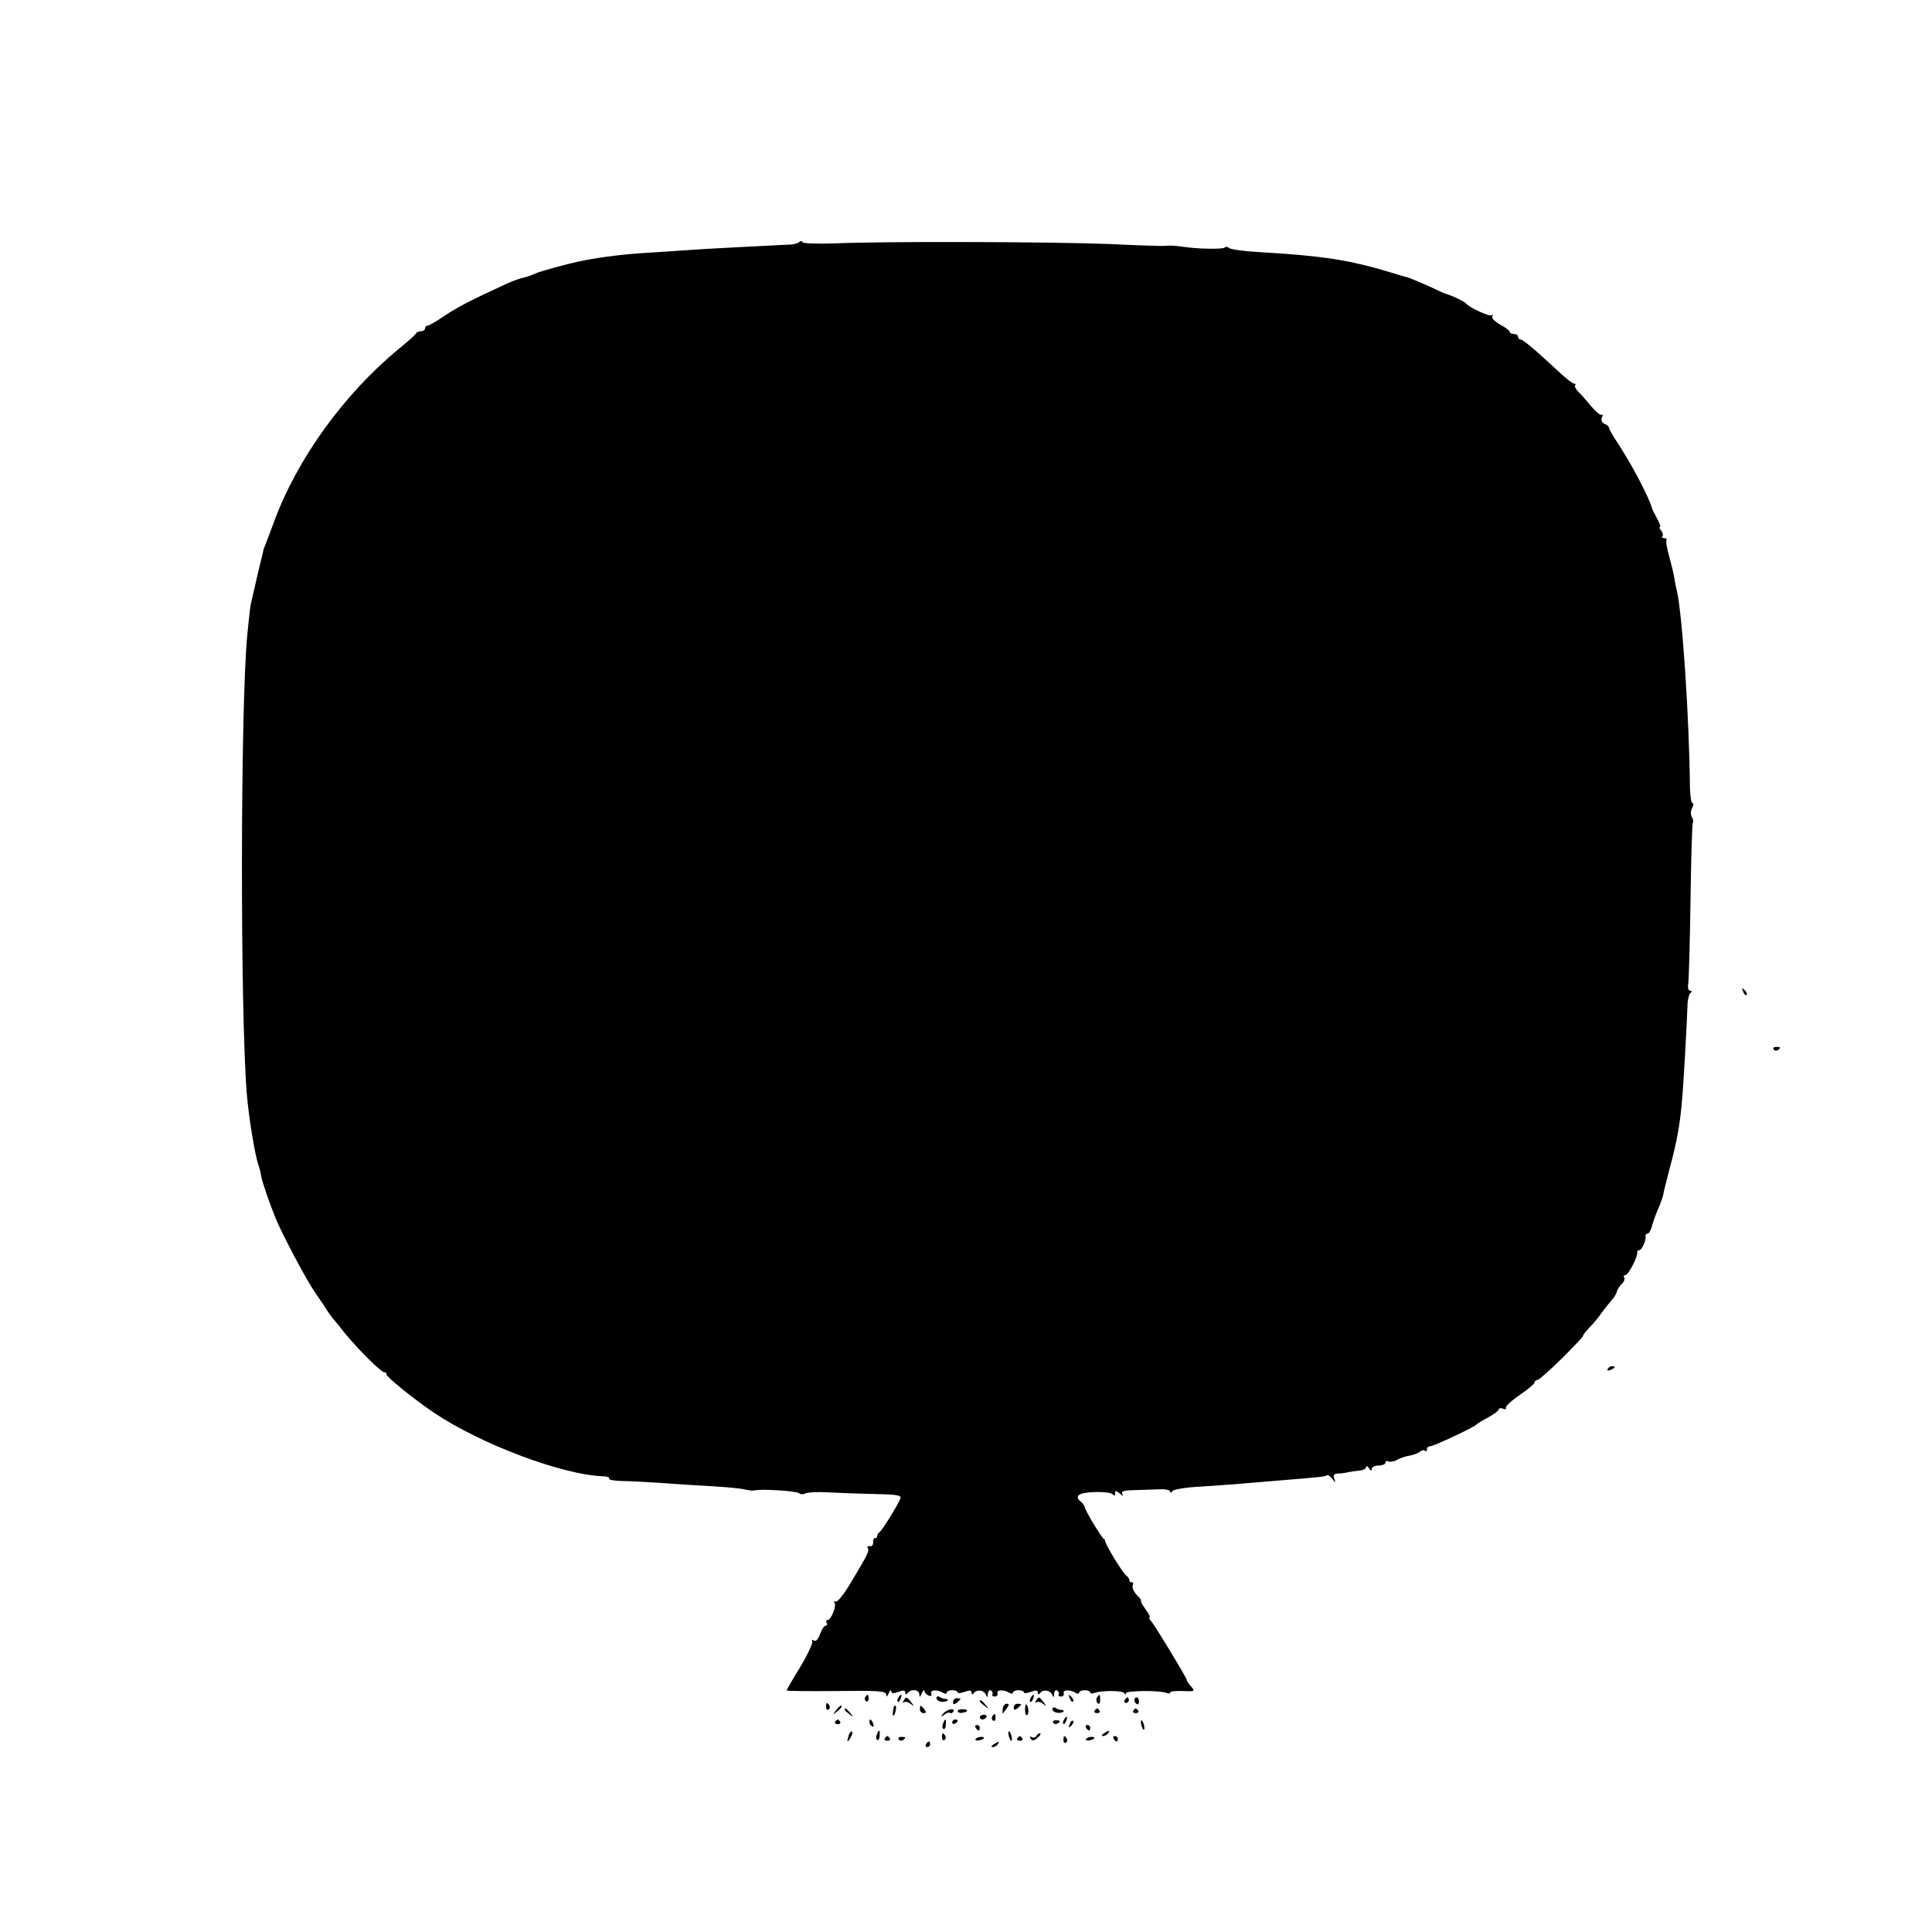 <?xml version="1.0" standalone="no"?>
<!DOCTYPE svg PUBLIC "-//W3C//DTD SVG 20010904//EN"
 "http://www.w3.org/TR/2001/REC-SVG-20010904/DTD/svg10.dtd">
<svg version="1.0" xmlns="http://www.w3.org/2000/svg"
 width="700pt" height="700pt" viewBox="0 0 700 700"
 preserveAspectRatio="xMidYMid meet">
<g transform="translate(0,700) scale(0.1,-0.1)"
fill="#000000" stroke="none">
<path d="M2896 6123 c-4 -4 -20 -9 -34 -9 -157 -8 -315 -16 -352 -19 -25 -2
-92 -6 -150 -10 -92 -5 -174 -15 -246 -29 -57 -11 -161 -40 -177 -48 -10 -5
-28 -11 -40 -14 -11 -2 -37 -11 -57 -20 -139 -64 -181 -86 -229 -118 -29 -20
-57 -36 -62 -36 -5 0 -9 -4 -9 -10 0 -5 -6 -10 -14 -10 -8 0 -16 -3 -18 -7 -1
-5 -30 -30 -63 -57 -198 -163 -368 -398 -452 -626 -13 -36 -27 -72 -30 -80 -3
-8 -7 -17 -8 -20 0 -3 -9 -39 -19 -80 -9 -41 -20 -86 -23 -100 -7 -27 -7 -33
-17 -130 -25 -260 -26 -1361 -2 -1660 7 -89 30 -226 42 -260 3 -8 8 -26 10
-40 4 -23 32 -104 53 -155 23 -56 108 -217 140 -264 20 -29 41 -60 46 -69 6
-9 15 -21 20 -28 6 -6 26 -31 45 -55 49 -60 134 -144 143 -141 4 1 7 -2 7 -7
0 -10 94 -86 170 -138 168 -114 469 -228 618 -232 13 -1 21 -4 19 -8 -3 -5 18
-8 46 -9 29 0 93 -4 142 -7 50 -4 133 -9 185 -12 52 -3 106 -8 120 -12 14 -3
30 -5 35 -3 20 6 150 -2 160 -10 6 -5 16 -5 23 -1 7 4 43 6 80 4 37 -2 113 -5
168 -6 85 -2 101 -4 96 -17 -9 -23 -65 -114 -75 -121 -5 -3 -9 -10 -9 -15 0
-5 -4 -8 -8 -7 -4 1 -7 -5 -6 -15 0 -9 -5 -16 -12 -14 -8 1 -11 -2 -8 -7 7
-10 -1 -25 -63 -128 -24 -41 -48 -70 -54 -66 -5 3 -7 1 -3 -5 7 -12 -13 -62
-26 -62 -5 0 -6 -4 -3 -10 3 -5 2 -10 -3 -10 -6 0 -15 -14 -21 -31 -7 -19 -15
-28 -22 -23 -7 4 -9 3 -6 -3 3 -5 -16 -47 -43 -92 -28 -45 -50 -84 -50 -86 0
-2 81 -3 180 -2 154 2 180 0 181 -13 0 -10 3 -8 9 5 5 11 9 14 9 8 1 -9 8 -10
26 -3 18 7 25 6 25 -3 0 -7 3 -8 8 -2 12 17 42 14 43 -4 0 -12 2 -12 9 4 5 11
9 15 9 9 1 -7 8 -14 15 -17 10 -4 13 -1 10 7 -5 14 23 15 44 2 6 -4 12 -3 12
1 0 5 9 9 20 9 11 0 20 -4 20 -8 0 -4 11 -3 25 2 18 7 25 6 25 -3 0 -7 3 -8 8
-2 11 15 36 12 44 -5 5 -12 7 -11 7 3 1 10 6 15 11 12 6 -4 8 -10 6 -14 -3 -4
1 -8 8 -8 8 0 12 6 10 12 -5 13 24 14 44 1 6 -4 12 -3 12 1 0 5 9 9 20 9 11 0
20 -4 20 -8 0 -4 11 -3 25 2 18 7 25 6 25 -3 0 -7 3 -8 8 -2 11 15 36 12 44
-5 5 -12 7 -11 7 3 1 10 6 15 11 12 6 -4 8 -10 6 -14 -3 -4 1 -8 8 -8 8 0 12
6 10 12 -5 13 24 14 44 1 6 -4 12 -3 12 1 0 5 9 9 20 9 11 0 20 -4 20 -8 0 -4
7 -5 15 -2 26 10 105 9 109 -1 3 -7 5 -7 5 0 1 10 122 11 148 1 7 -3 13 -2 13
2 0 4 21 6 46 5 43 -2 45 -1 30 16 -9 10 -16 20 -16 24 0 7 -115 197 -130 214
-6 7 -8 13 -5 13 4 0 -3 14 -15 30 -12 16 -19 30 -16 30 3 0 -3 9 -15 21 -11
11 -18 27 -15 35 3 7 1 13 -3 11 -5 -1 -9 2 -9 7 0 5 -4 12 -9 15 -16 11 -84
124 -80 132 1 2 0 3 -2 2 -5 -3 -71 106 -71 117 0 4 -7 13 -15 20 -11 9 -13
16 -6 23 14 14 114 15 123 2 5 -6 8 -5 8 4 0 11 3 11 17 0 11 -10 14 -10 9 -1
-5 9 6 12 46 13 29 1 70 2 91 3 20 1 37 -3 37 -9 0 -6 3 -5 8 2 4 7 48 14 107
17 55 4 123 8 150 11 28 2 82 7 120 10 161 13 178 15 183 20 3 2 11 -3 19 -13
12 -16 13 -16 7 1 -4 12 -1 17 12 18 11 0 28 2 39 5 11 2 30 5 43 6 12 1 22 7
22 13 0 5 5 3 10 -5 6 -10 10 -11 10 -2 0 6 11 12 25 12 14 0 25 5 25 11 0 5
4 7 10 4 5 -3 19 -1 31 5 11 7 33 14 47 16 15 3 31 9 38 15 6 5 14 6 17 2 4
-3 7 -1 7 5 0 7 5 12 12 12 13 0 160 69 168 79 3 3 22 15 43 26 20 11 37 24
37 28 0 5 7 6 16 3 8 -3 13 -2 10 3 -3 4 19 25 49 46 30 20 55 41 55 46 0 5 5
9 10 9 6 0 46 36 91 80 44 44 78 80 75 80 -3 0 7 13 22 29 15 15 36 41 47 57
11 15 27 35 35 44 8 9 16 22 18 29 1 7 9 20 17 28 9 8 13 19 10 24 -4 5 -1 9
4 9 11 0 46 68 43 83 -1 4 2 7 7 7 10 0 27 39 23 53 -1 4 2 7 7 7 5 0 11 10
15 23 3 13 13 41 22 63 10 21 18 46 20 54 1 8 11 49 22 91 29 106 39 166 47
259 5 59 17 270 19 335 0 22 6 43 11 47 6 5 6 8 -1 8 -7 0 -10 12 -7 28 2 15
6 149 8 299 2 150 6 276 8 281 3 4 2 14 -3 22 -5 8 -5 22 1 32 5 10 6 18 1 18
-4 0 -8 24 -9 53 -2 246 -27 625 -47 715 -5 19 -9 43 -11 55 -2 12 -10 45 -18
74 -8 28 -12 54 -9 57 3 3 -1 6 -8 6 -7 0 -10 3 -7 7 4 3 2 12 -4 20 -6 7 -9
13 -5 13 4 0 -1 15 -11 33 -9 17 -18 34 -18 37 -11 40 -76 163 -126 238 -16
24 -29 47 -29 51 0 5 -7 12 -16 15 -10 4 -14 12 -10 23 4 10 4 14 0 10 -4 -4
-21 10 -38 30 -17 20 -38 45 -48 54 -9 10 -14 20 -11 23 4 3 2 6 -4 6 -5 0
-30 19 -55 43 -86 80 -130 117 -139 117 -5 0 -9 5 -9 10 0 6 -7 10 -15 10 -8
0 -15 3 -15 8 0 4 -16 16 -35 26 -19 11 -32 24 -28 30 3 6 3 8 -2 4 -7 -7 -83
28 -95 44 -5 6 -52 28 -70 33 -3 0 -25 10 -50 22 -44 20 -80 35 -90 38 -3 0
-32 9 -65 19 -146 44 -243 59 -465 72 -58 3 -110 10 -116 15 -6 5 -14 6 -17 2
-7 -7 -101 -5 -152 3 -29 4 -42 5 -67 3 -7 -1 -98 2 -203 7 -212 8 -819 10
-992 2 -62 -2 -114 0 -115 4 -2 5 -7 6 -12 1z"/>
<path d="M6316 3407 c3 -10 9 -15 12 -12 3 3 0 11 -7 18 -10 9 -11 8 -5 -6z"/>
<path d="M6426 3198 c3 -5 10 -6 15 -3 13 9 11 12 -6 12 -8 0 -12 -4 -9 -9z"/>
<path d="M5825 2040 c-3 -6 1 -7 9 -4 18 7 21 14 7 14 -6 0 -13 -4 -16 -10z"/>
<path d="M3135 851 c-3 -5 -2 -12 3 -15 5 -3 9 1 9 9 0 17 -3 19 -12 6z"/>
<path d="M3255 849 c-4 -6 -5 -12 -2 -15 2 -3 7 2 10 11 7 17 1 20 -8 4z"/>
<path d="M3393 847 c0 -7 11 -13 23 -13 20 0 25 11 6 11 -4 0 -12 3 -18 7 -6
4 -11 1 -11 -5z"/>
<path d="M3735 849 c-4 -6 -5 -12 -2 -15 2 -3 7 2 10 11 7 17 1 20 -8 4z"/>
<path d="M3876 847 c3 -10 9 -15 12 -12 3 3 0 11 -7 18 -10 9 -11 8 -5 -6z"/>
<path d="M3974 849 c-3 -6 -2 -15 3 -20 5 -5 9 -1 9 11 0 23 -2 24 -12 9z"/>
<path d="M3274 838 c-4 -7 -4 -10 1 -6 4 4 15 2 24 -5 14 -11 14 -10 2 6 -16
20 -18 21 -27 5z"/>
<path d="M3453 833 c0 -9 4 -10 14 -2 7 6 13 12 13 14 0 1 -6 2 -13 2 -8 0
-14 -6 -14 -14z"/>
<path d="M3754 838 c-4 -7 -4 -10 1 -6 4 4 15 2 24 -5 14 -11 14 -10 2 6 -16
20 -18 21 -27 5z"/>
<path d="M4075 840 c-3 -5 -1 -10 4 -10 6 0 11 5 11 10 0 6 -2 10 -4 10 -3 0
-8 -4 -11 -10z"/>
<path d="M4110 841 c0 -6 4 -12 8 -15 5 -3 9 1 9 9 0 8 -4 15 -9 15 -4 0 -8
-4 -8 -9z"/>
<path d="M3550 836 c0 -2 8 -10 18 -17 15 -13 16 -12 3 4 -13 16 -21 21 -21
13z"/>
<path d="M2993 815 c0 -8 4 -12 9 -9 5 3 6 10 3 15 -9 13 -12 11 -12 -6z"/>
<path d="M3633 807 c-1 -11 -1 -18 0 -16 2 2 8 11 15 20 9 12 9 16 -1 16 -7 0
-14 -9 -14 -20z"/>
<path d="M3673 813 c0 -9 4 -10 14 -2 7 6 13 12 13 14 0 1 -6 2 -13 2 -8 0
-14 -6 -14 -14z"/>
<path d="M3714 805 c0 -13 3 -22 7 -19 8 4 6 30 -2 38 -3 3 -5 -5 -5 -19z"/>
<path d="M3029 803 c-13 -16 -12 -17 4 -4 16 13 21 21 13 21 -2 0 -10 -8 -17
-17z"/>
<path d="M3239 818 c-5 -18 -6 -38 -1 -34 7 8 12 36 6 36 -2 0 -4 -1 -5 -2z"/>
<path d="M3333 807 c0 -8 6 -14 14 -14 9 0 10 4 2 14 -6 7 -12 13 -14 13 -1 0
-2 -6 -2 -13z"/>
<path d="M3813 807 c0 -7 11 -13 23 -13 20 0 25 11 6 11 -4 0 -12 3 -18 7 -6
4 -11 1 -11 -5z"/>
<path d="M3060 806 c0 -2 8 -10 18 -17 15 -13 16 -12 3 4 -13 16 -21 21 -21
13z"/>
<path d="M3417 791 c-10 -14 -10 -14 4 -4 9 7 18 10 21 7 3 -3 8 -1 12 4 9 16
-24 9 -37 -7z"/>
<path d="M3470 800 c0 -4 7 -7 15 -6 23 3 26 12 5 13 -11 1 -20 -2 -20 -7z"/>
<path d="M3966 802 c-3 -5 1 -9 9 -9 8 0 12 4 9 9 -3 4 -7 8 -9 8 -2 0 -6 -4
-9 -8z"/>
<path d="M4106 802 c-3 -5 1 -9 9 -9 8 0 12 4 9 9 -3 4 -7 8 -9 8 -2 0 -6 -4
-9 -8z"/>
<path d="M3550 778 c0 -4 4 -8 9 -8 6 0 12 4 15 8 3 5 -1 9 -9 9 -8 0 -15 -4
-15 -9z"/>
<path d="M3595 781 c-3 -5 -2 -12 3 -15 5 -3 9 1 9 9 0 17 -3 19 -12 6z"/>
<path d="M3855 769 c-4 -6 -5 -12 -2 -15 2 -3 7 2 10 11 7 17 1 20 -8 4z"/>
<path d="M3026 762 c-3 -5 1 -9 9 -9 8 0 12 4 9 9 -3 4 -7 8 -9 8 -2 0 -6 -4
-9 -8z"/>
<path d="M3150 761 c0 -6 4 -13 10 -16 6 -3 7 1 4 9 -7 18 -14 21 -14 7z"/>
<path d="M3417 755 c-4 -8 -3 -16 1 -19 4 -3 9 4 9 15 2 23 -3 25 -10 4z"/>
<path d="M3450 759 c0 -5 5 -7 10 -4 6 3 10 8 10 11 0 2 -4 4 -10 4 -5 0 -10
-5 -10 -11z"/>
<path d="M3816 758 c3 -5 10 -6 15 -3 13 9 11 12 -6 12 -8 0 -12 -4 -9 -9z"/>
<path d="M3876 753 c-6 -14 -5 -15 5 -6 7 7 10 15 7 18 -3 3 -9 -2 -12 -12z"/>
<path d="M4134 756 c1 -8 5 -18 8 -22 4 -3 5 1 4 10 -1 8 -5 18 -8 22 -4 3 -5
-1 -4 -10z"/>
<path d="M3535 740 c3 -5 8 -10 11 -10 2 0 4 5 4 10 0 6 -5 10 -11 10 -5 0 -7
-4 -4 -10z"/>
<path d="M3935 740 c3 -5 8 -10 11 -10 2 0 4 5 4 10 0 6 -5 10 -11 10 -5 0 -7
-4 -4 -10z"/>
<path d="M3076 715 c-9 -26 -7 -32 5 -12 6 10 9 21 6 23 -2 3 -7 -2 -11 -11z"/>
<path d="M3177 715 c-4 -8 -3 -16 1 -19 4 -3 9 4 9 15 2 23 -3 25 -10 4z"/>
<path d="M3654 716 c1 -8 5 -18 8 -22 4 -3 5 1 4 10 -1 8 -5 18 -8 22 -4 3 -5
-1 -4 -10z"/>
<path d="M4000 720 c-9 -6 -10 -10 -3 -10 6 0 15 5 18 10 8 12 4 12 -15 0z"/>
<path d="M3413 705 c0 -8 4 -12 9 -9 5 3 6 10 3 15 -9 13 -12 11 -12 -6z"/>
<path d="M3755 710 c-4 -6 -11 -7 -17 -4 -7 4 -8 2 -4 -5 6 -9 11 -9 22 0 14
11 18 19 10 19 -3 0 -8 -5 -11 -10z"/>
<path d="M3206 702 c-3 -5 1 -9 9 -9 8 0 12 4 9 9 -3 4 -7 8 -9 8 -2 0 -6 -4
-9 -8z"/>
<path d="M3256 698 c3 -5 10 -6 15 -3 13 9 11 12 -6 12 -8 0 -12 -4 -9 -9z"/>
<path d="M3535 699 c-3 -4 2 -6 10 -5 21 3 28 13 10 13 -9 0 -18 -4 -20 -8z"/>
<path d="M3686 702 c-3 -5 1 -9 9 -9 8 0 12 4 9 9 -3 4 -7 8 -9 8 -2 0 -6 -4
-9 -8z"/>
<path d="M3853 695 c0 -8 4 -12 9 -9 5 3 6 10 3 15 -9 13 -12 11 -12 -6z"/>
<path d="M3935 699 c-3 -4 2 -6 10 -5 21 3 28 13 10 13 -9 0 -18 -4 -20 -8z"/>
<path d="M4035 700 c3 -5 8 -10 11 -10 2 0 4 5 4 10 0 6 -5 10 -11 10 -5 0 -7
-4 -4 -10z"/>
<path d="M3355 680 c-3 -5 -1 -10 4 -10 6 0 11 5 11 10 0 6 -2 10 -4 10 -3 0
-8 -4 -11 -10z"/>
<path d="M3600 680 c-9 -6 -10 -10 -3 -10 6 0 15 5 18 10 8 12 4 12 -15 0z"/>
</g>
</svg>
